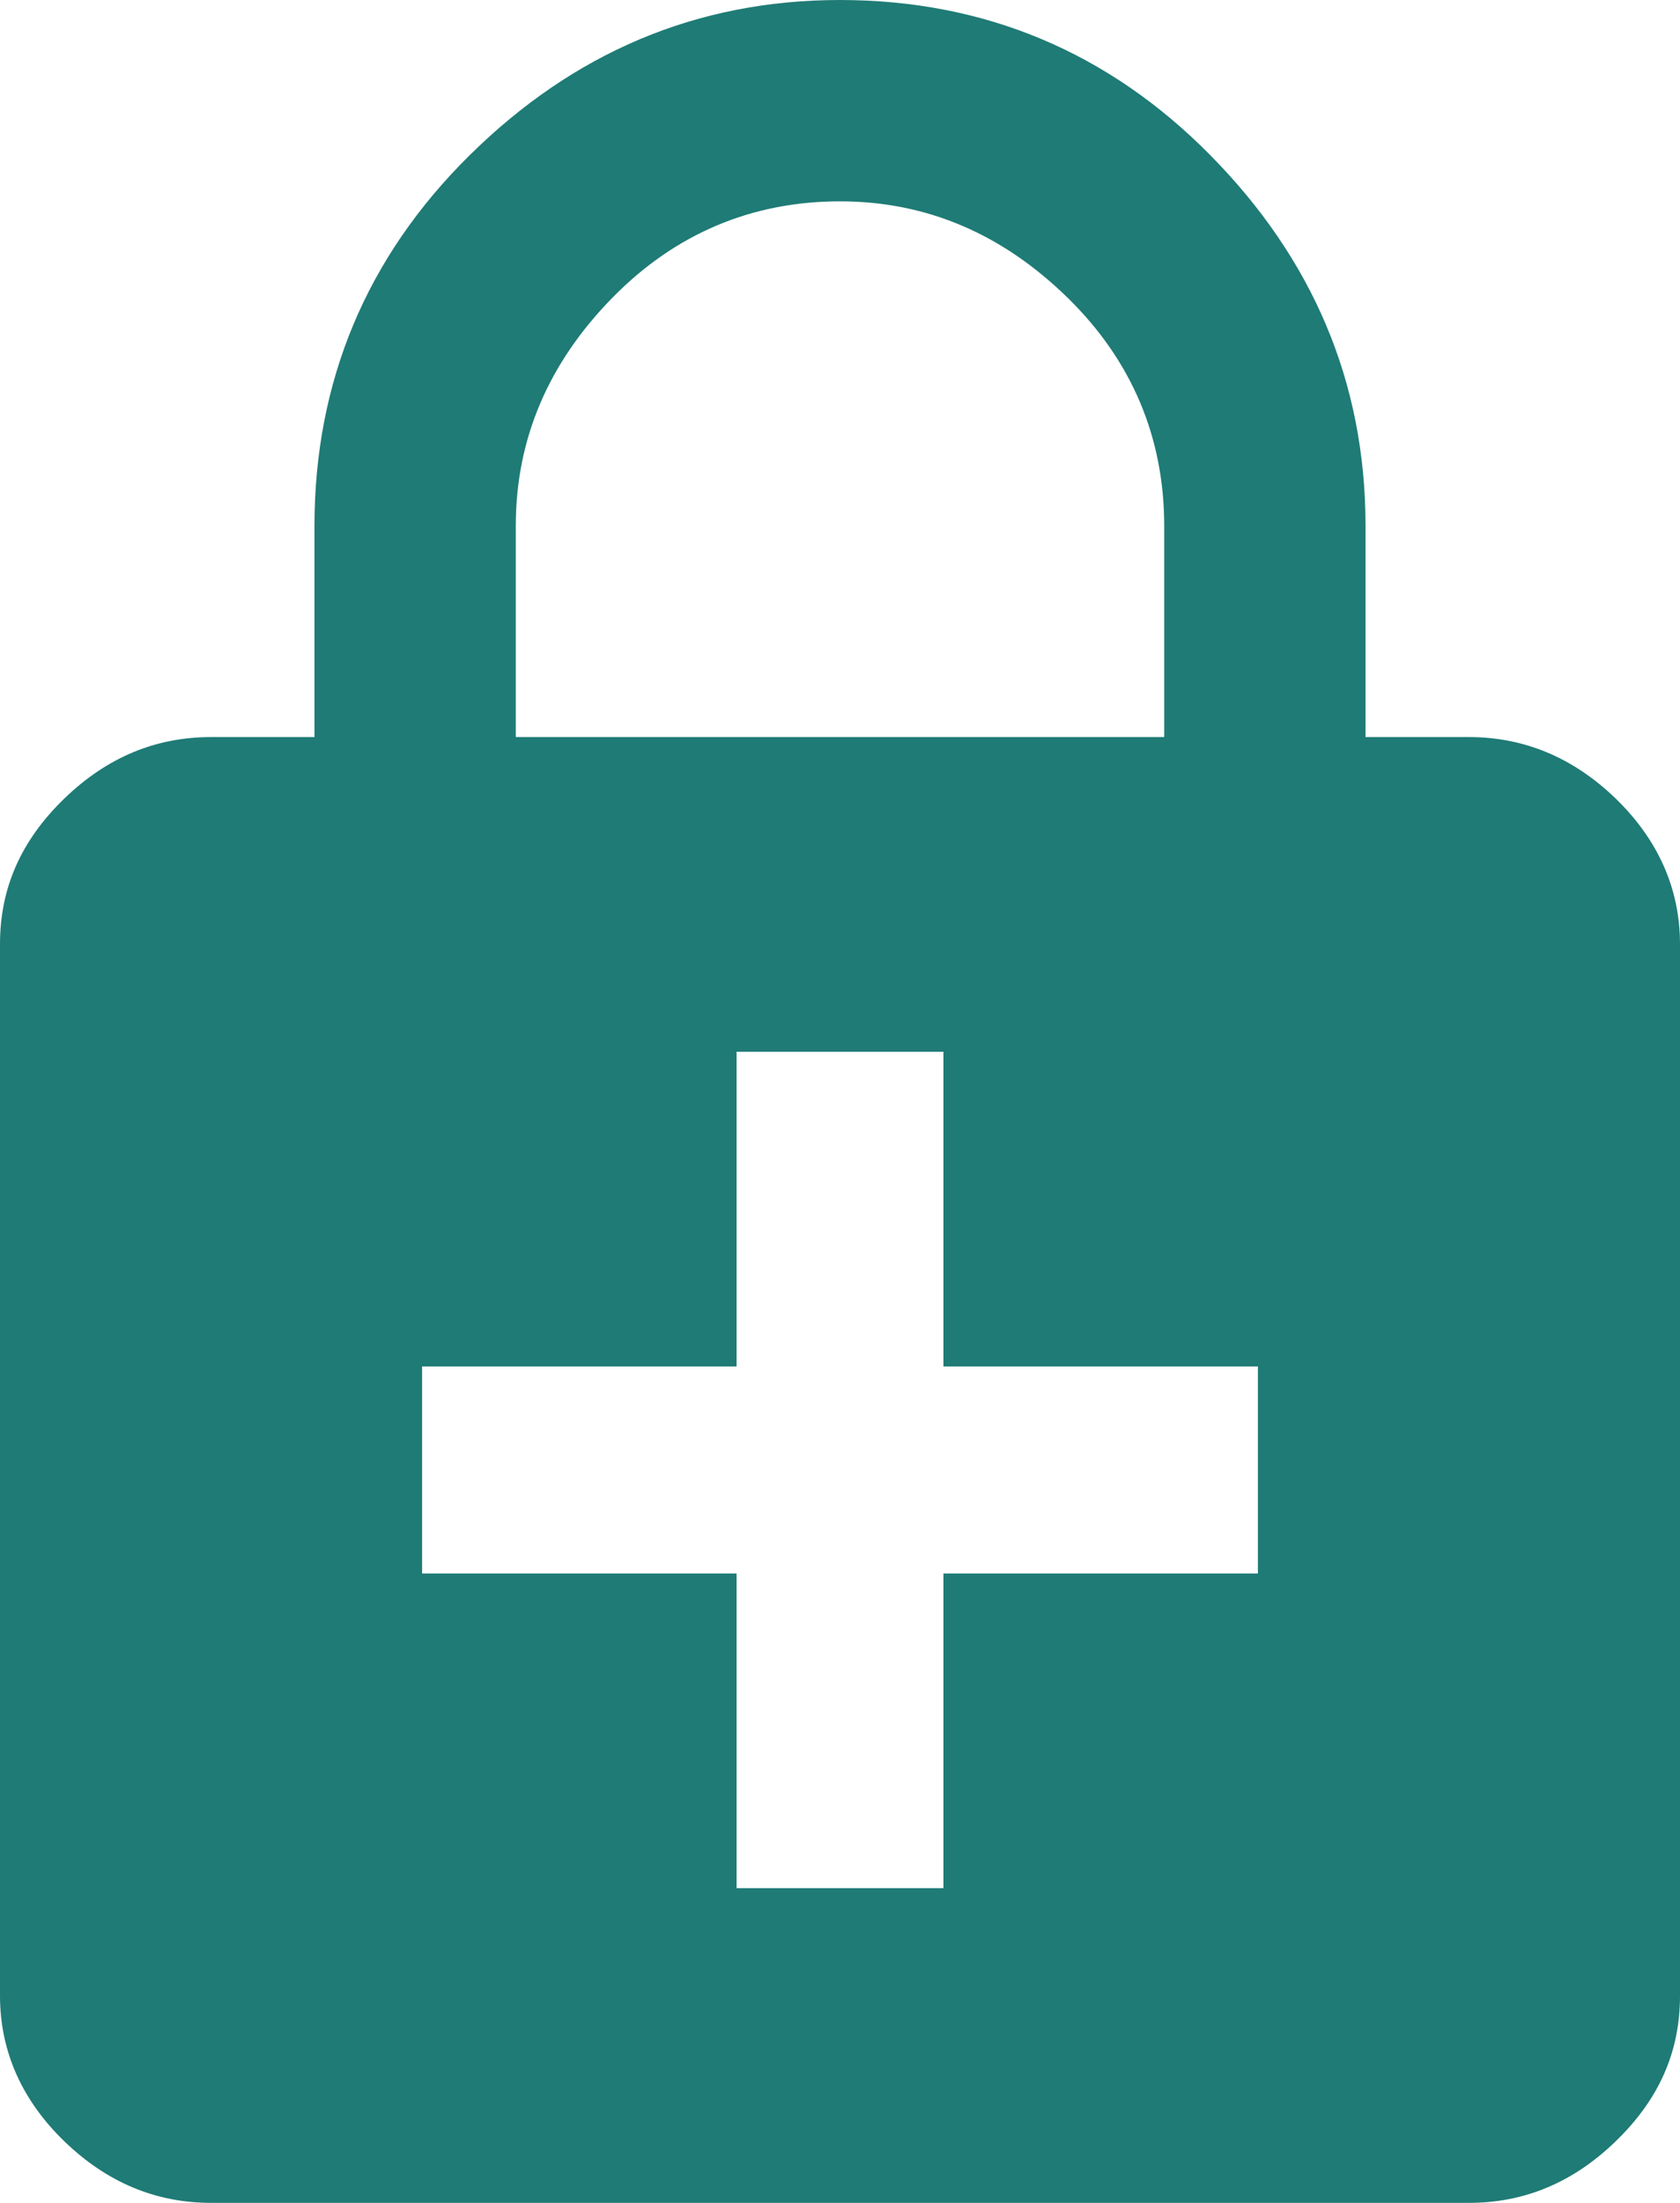 <svg width="16.048" height="21.028" viewBox="0 0 16.048 21.028" fill="none" xmlns="http://www.w3.org/2000/svg" xmlns:xlink="http://www.w3.org/1999/xlink">
	<desc>
			Created with Pixso.
	</desc>
	<defs/>
	<path id="Path 1128" d="M14.032 7.036C14.566 7.036 15.033 7.236 15.434 7.623C15.834 8.011 16.048 8.478 16.048 9.012L16.048 19.052C16.048 19.586 15.848 20.04 15.434 20.44C15.02 20.841 14.553 21.028 14.032 21.028L2.016 21.028C1.482 21.028 1.015 20.828 0.614 20.44C0.214 20.053 0 19.586 0 19.052L0 9.012C0 8.478 0.2 8.024 0.614 7.623C1.028 7.223 1.495 7.036 2.016 7.036L3.004 7.036L3.004 5.02C3.004 3.645 3.498 2.457 4.486 1.482C5.474 0.507 6.649 0 8.024 0C9.399 0 10.587 0.494 11.562 1.482C12.537 2.47 13.044 3.645 13.044 5.02L13.044 7.036L14.032 7.036ZM12.016 15.02L12.016 13.044L9.012 13.044L9.012 10.04L7.036 10.04L7.036 13.044L4.032 13.044L4.032 15.02L7.036 15.02L7.036 18.024L9.012 18.024L9.012 15.02L12.016 15.02ZM4.927 5.02L4.927 7.036L11.121 7.036L11.121 5.02C11.121 4.179 10.814 3.445 10.2 2.844C9.586 2.243 8.865 1.922 8.024 1.922C7.183 1.922 6.449 2.23 5.848 2.844C5.247 3.458 4.927 4.179 4.927 5.02Z" fill-rule="nonzero" fill="#1F7B76"/>
</svg>
